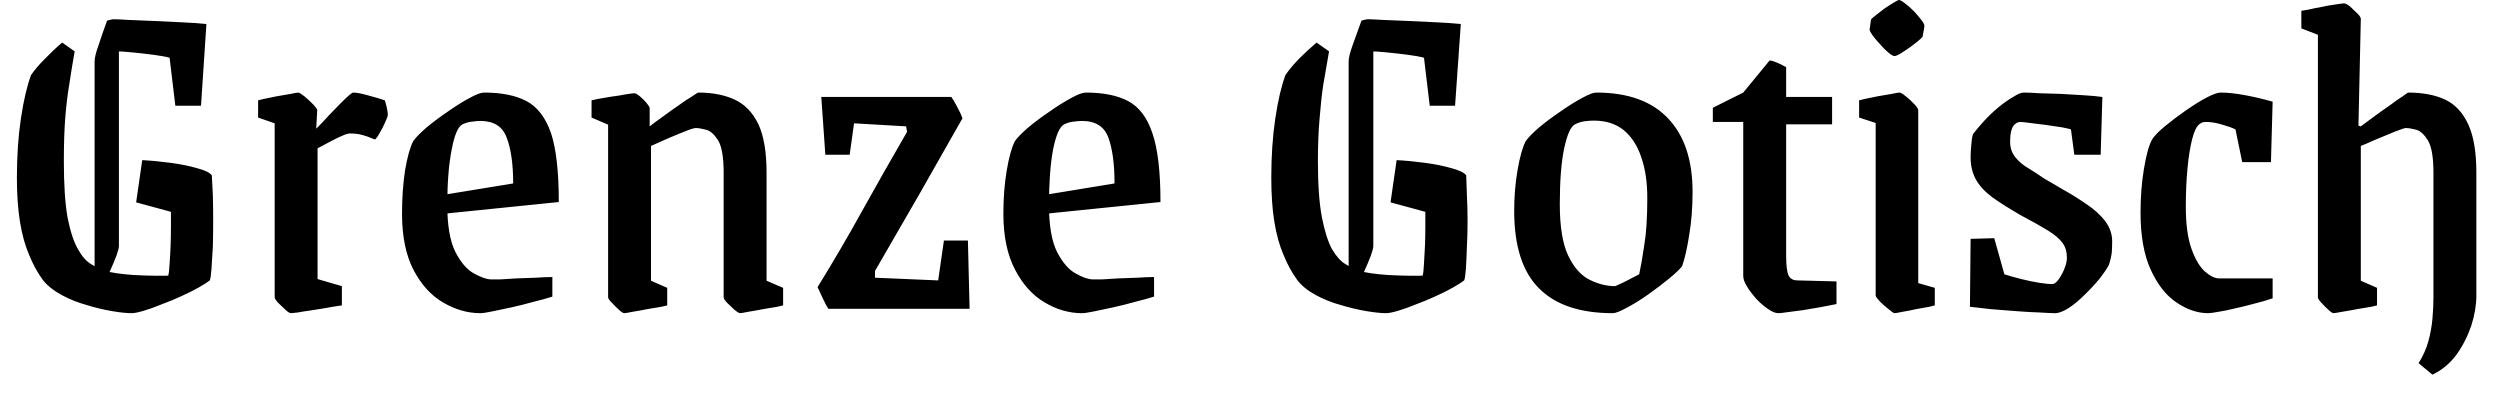 <svg width="74" height="12" viewBox="0 0 74 12" fill="none" xmlns="http://www.w3.org/2000/svg">
<path d="M1.84 1.26L2.21 1.52C2.15 1.86 2.097 2.187 2.05 2.5C1.997 2.813 1.957 3.15 1.93 3.51C1.903 3.863 1.89 4.283 1.89 4.77C1.89 5.47 1.927 6.027 2 6.44C2.08 6.847 2.183 7.16 2.31 7.38C2.43 7.593 2.56 7.74 2.7 7.82C2.84 7.907 2.967 7.97 3.08 8.01C3.28 8.07 3.57 8.113 3.95 8.14C4.33 8.16 4.673 8.167 4.98 8.16C5 8.087 5.013 7.967 5.02 7.8C5.033 7.64 5.043 7.46 5.05 7.26C5.057 7.06 5.06 6.867 5.06 6.68C5.06 6.5 5.06 6.363 5.06 6.27L4.03 5.99L4.21 4.74C4.47 4.753 4.75 4.78 5.05 4.82C5.35 4.86 5.613 4.913 5.84 4.98C6.067 5.04 6.21 5.11 6.27 5.19C6.277 5.343 6.287 5.537 6.3 5.77C6.307 6.01 6.31 6.267 6.31 6.54C6.31 6.807 6.307 7.063 6.3 7.31C6.287 7.557 6.273 7.773 6.26 7.96C6.247 8.14 6.23 8.253 6.21 8.3C6.143 8.353 6.033 8.423 5.88 8.51C5.727 8.597 5.553 8.683 5.36 8.77C5.173 8.857 4.98 8.937 4.78 9.01C4.587 9.09 4.41 9.153 4.25 9.2C4.09 9.247 3.973 9.27 3.9 9.27C3.753 9.27 3.56 9.25 3.32 9.21C3.08 9.17 2.83 9.11 2.57 9.03C2.303 8.957 2.053 8.857 1.82 8.73C1.587 8.603 1.403 8.457 1.27 8.29C1.11 8.07 0.973 7.82 0.86 7.54C0.74 7.26 0.65 6.933 0.59 6.56C0.53 6.187 0.5 5.753 0.5 5.26C0.5 4.62 0.54 4.033 0.62 3.5C0.7 2.967 0.8 2.54 0.92 2.22C1.02 2.073 1.157 1.913 1.33 1.74C1.497 1.567 1.667 1.407 1.84 1.26ZM3.23 8.08H2.8V1.82C2.8 1.713 2.84 1.55 2.92 1.33C2.993 1.103 3.077 0.863 3.17 0.61H3.52V7.28C3.52 7.333 3.497 7.427 3.45 7.56C3.403 7.687 3.33 7.86 3.23 8.08ZM6.11 0.71L5.95 3.13H5.19L5.02 1.71C4.907 1.677 4.743 1.647 4.53 1.62C4.317 1.593 4.11 1.57 3.91 1.55C3.71 1.53 3.557 1.52 3.45 1.52C3.357 1.52 3.277 1.523 3.21 1.53C3.137 1.537 3.077 1.543 3.03 1.55L3.17 0.61C3.217 0.597 3.257 0.587 3.29 0.58C3.317 0.573 3.347 0.57 3.38 0.57C3.46 0.57 3.603 0.577 3.81 0.59C4.023 0.597 4.267 0.607 4.54 0.62C4.813 0.633 5.093 0.647 5.38 0.66C5.667 0.673 5.91 0.69 6.11 0.71ZM8.61 9.27C8.577 9.27 8.523 9.237 8.45 9.17C8.377 9.103 8.303 9.033 8.23 8.96C8.163 8.887 8.13 8.833 8.13 8.8V3.65L7.64 3.48V2.97C7.64 2.97 7.693 2.957 7.8 2.93C7.907 2.91 8.037 2.883 8.19 2.85C8.337 2.823 8.473 2.8 8.6 2.78C8.727 2.753 8.803 2.74 8.83 2.74C8.857 2.74 8.917 2.777 9.01 2.85C9.103 2.93 9.19 3.01 9.27 3.09C9.35 3.177 9.39 3.233 9.39 3.26L9.36 3.81C9.493 3.677 9.617 3.547 9.73 3.42C9.85 3.293 9.96 3.18 10.06 3.08C10.167 2.973 10.253 2.89 10.32 2.83C10.393 2.77 10.437 2.74 10.45 2.74C10.557 2.74 10.713 2.77 10.92 2.83C11.12 2.883 11.277 2.93 11.39 2.97C11.41 3.023 11.43 3.097 11.45 3.19C11.47 3.283 11.48 3.353 11.48 3.4C11.48 3.427 11.463 3.477 11.43 3.55C11.397 3.63 11.36 3.71 11.32 3.79C11.273 3.877 11.23 3.953 11.19 4.02C11.15 4.08 11.12 4.117 11.1 4.13C11.033 4.103 10.957 4.073 10.87 4.04C10.79 4.013 10.707 3.99 10.62 3.97C10.527 3.957 10.44 3.95 10.36 3.95C10.327 3.95 10.28 3.96 10.22 3.98C10.153 4.007 10.077 4.04 9.99 4.08C9.91 4.12 9.82 4.167 9.72 4.22C9.62 4.273 9.513 4.33 9.4 4.39V8.26L10.12 8.47V9.04C10.12 9.04 10.073 9.047 9.98 9.06C9.887 9.073 9.77 9.093 9.63 9.12C9.49 9.14 9.343 9.163 9.19 9.19C9.043 9.21 8.917 9.23 8.81 9.25C8.703 9.263 8.637 9.27 8.61 9.27ZM13.24 6.07C13.24 6.677 13.32 7.14 13.48 7.46C13.647 7.78 13.833 7.993 14.04 8.1C14.247 8.213 14.413 8.27 14.54 8.27C14.58 8.27 14.67 8.27 14.81 8.27C14.95 8.263 15.113 8.253 15.3 8.24C15.487 8.233 15.673 8.227 15.86 8.22C16.047 8.207 16.21 8.2 16.35 8.2V8.78C16.183 8.833 15.99 8.887 15.77 8.94C15.557 9 15.343 9.053 15.13 9.1C14.917 9.147 14.727 9.187 14.56 9.22C14.4 9.253 14.287 9.27 14.22 9.27C13.84 9.27 13.47 9.163 13.11 8.95C12.757 8.743 12.467 8.423 12.24 7.99C12.013 7.55 11.9 6.997 11.9 6.33C11.9 5.863 11.93 5.433 11.99 5.04C12.057 4.647 12.137 4.36 12.23 4.18C12.303 4.073 12.437 3.937 12.63 3.77C12.823 3.61 13.033 3.453 13.26 3.3C13.487 3.14 13.7 3.007 13.9 2.9C14.093 2.793 14.237 2.74 14.33 2.74C14.843 2.74 15.26 2.823 15.58 2.99C15.907 3.163 16.15 3.48 16.31 3.94C16.463 4.4 16.54 5.08 16.54 5.98L12.62 6.38V5.85L15.19 5.43C15.19 4.863 15.127 4.413 15 4.08C14.88 3.747 14.62 3.58 14.22 3.58C14.147 3.58 14.067 3.587 13.98 3.6C13.887 3.607 13.79 3.633 13.69 3.68C13.557 3.747 13.45 3.997 13.37 4.43C13.283 4.863 13.24 5.41 13.24 6.07ZM18.48 9.27C18.447 9.27 18.393 9.237 18.32 9.17C18.247 9.103 18.177 9.033 18.11 8.96C18.037 8.887 18 8.833 18 8.8V3.69L17.51 3.48V2.97C17.51 2.97 17.57 2.957 17.69 2.93C17.803 2.91 17.94 2.887 18.1 2.86C18.26 2.84 18.407 2.817 18.54 2.79C18.673 2.77 18.753 2.76 18.78 2.76C18.813 2.76 18.867 2.79 18.94 2.85C19.013 2.91 19.08 2.977 19.14 3.05C19.2 3.123 19.23 3.173 19.23 3.2V3.74C19.35 3.647 19.49 3.543 19.65 3.43C19.803 3.317 19.953 3.21 20.1 3.11C20.247 3.003 20.377 2.917 20.49 2.85C20.597 2.777 20.657 2.74 20.67 2.74C21.09 2.74 21.45 2.81 21.75 2.95C22.05 3.09 22.283 3.333 22.45 3.68C22.61 4.027 22.69 4.503 22.69 5.11V8.31L23.18 8.52V9.04C23.18 9.04 23.123 9.053 23.01 9.08C22.89 9.1 22.75 9.123 22.59 9.15C22.423 9.183 22.273 9.21 22.14 9.23C22.013 9.257 21.937 9.27 21.91 9.27C21.877 9.27 21.82 9.237 21.74 9.17C21.667 9.103 21.593 9.033 21.52 8.96C21.453 8.887 21.42 8.833 21.42 8.8V5.11C21.42 4.663 21.367 4.347 21.26 4.16C21.147 3.98 21.027 3.873 20.9 3.84C20.767 3.807 20.667 3.79 20.6 3.79C20.547 3.79 20.447 3.82 20.3 3.88C20.16 3.933 19.997 4 19.81 4.08C19.63 4.16 19.45 4.24 19.27 4.32V8.31L19.75 8.52V9.04C19.75 9.04 19.693 9.053 19.58 9.08C19.46 9.1 19.32 9.123 19.16 9.15C19 9.183 18.853 9.21 18.72 9.23C18.587 9.257 18.507 9.27 18.48 9.27ZM28.7 9.14H24.52C24.473 9.073 24.413 8.96 24.34 8.8C24.267 8.647 24.22 8.547 24.2 8.5C24.68 7.72 25.117 6.973 25.51 6.26C25.91 5.54 26.357 4.753 26.85 3.9L26.82 3.74L25.28 3.65L25.15 4.58H24.43L24.31 2.87H28.16C28.2 2.923 28.257 3.02 28.33 3.16C28.403 3.293 28.457 3.407 28.49 3.5C28.057 4.267 27.627 5.023 27.2 5.77C26.767 6.523 26.333 7.273 25.9 8.02V8.22L27.77 8.3L27.94 7.12H28.65L28.7 9.14ZM31.05 6.07C31.05 6.677 31.13 7.14 31.29 7.46C31.457 7.78 31.643 7.993 31.85 8.1C32.05 8.213 32.217 8.27 32.35 8.27C32.39 8.27 32.48 8.27 32.62 8.27C32.76 8.263 32.923 8.253 33.11 8.24C33.297 8.233 33.483 8.227 33.67 8.22C33.857 8.207 34.02 8.2 34.16 8.2V8.78C33.987 8.833 33.793 8.887 33.58 8.94C33.367 9 33.153 9.053 32.94 9.1C32.727 9.147 32.537 9.187 32.37 9.22C32.21 9.253 32.097 9.27 32.03 9.27C31.643 9.27 31.273 9.163 30.92 8.95C30.567 8.743 30.277 8.423 30.05 7.99C29.817 7.55 29.7 6.997 29.7 6.33C29.7 5.863 29.733 5.433 29.8 5.04C29.867 4.647 29.947 4.36 30.04 4.18C30.113 4.073 30.247 3.937 30.44 3.77C30.633 3.61 30.843 3.453 31.07 3.3C31.297 3.14 31.51 3.007 31.71 2.9C31.903 2.793 32.047 2.74 32.14 2.74C32.653 2.74 33.07 2.823 33.39 2.99C33.717 3.163 33.957 3.48 34.11 3.94C34.27 4.4 34.35 5.08 34.35 5.98L30.43 6.38V5.85L32.99 5.43C32.99 4.863 32.93 4.413 32.81 4.08C32.69 3.747 32.43 3.58 32.03 3.58C31.957 3.58 31.873 3.587 31.78 3.6C31.693 3.607 31.6 3.633 31.5 3.68C31.367 3.747 31.257 3.997 31.17 4.43C31.09 4.863 31.05 5.41 31.05 6.07ZM38.97 1.26L39.34 1.52C39.28 1.86 39.223 2.187 39.17 2.5C39.123 2.813 39.087 3.15 39.06 3.51C39.027 3.863 39.01 4.283 39.01 4.77C39.01 5.47 39.05 6.027 39.13 6.44C39.21 6.847 39.31 7.16 39.43 7.38C39.557 7.593 39.69 7.74 39.83 7.82C39.97 7.907 40.093 7.97 40.2 8.01C40.407 8.07 40.7 8.113 41.08 8.14C41.46 8.16 41.803 8.167 42.11 8.16C42.13 8.087 42.143 7.967 42.15 7.8C42.157 7.64 42.167 7.46 42.18 7.26C42.187 7.06 42.19 6.867 42.19 6.68C42.19 6.5 42.19 6.363 42.19 6.27L41.16 5.99L41.34 4.74C41.6 4.753 41.88 4.78 42.18 4.82C42.48 4.86 42.743 4.913 42.97 4.98C43.197 5.04 43.34 5.11 43.4 5.19C43.407 5.343 43.413 5.537 43.42 5.77C43.433 6.01 43.44 6.267 43.44 6.54C43.44 6.807 43.433 7.063 43.42 7.31C43.413 7.557 43.403 7.773 43.39 7.96C43.377 8.14 43.36 8.253 43.34 8.3C43.273 8.353 43.163 8.423 43.01 8.51C42.857 8.597 42.683 8.683 42.49 8.77C42.303 8.857 42.11 8.937 41.91 9.01C41.717 9.09 41.54 9.153 41.38 9.2C41.22 9.247 41.103 9.27 41.03 9.27C40.883 9.27 40.69 9.25 40.45 9.21C40.21 9.17 39.957 9.11 39.69 9.03C39.423 8.957 39.173 8.857 38.94 8.73C38.707 8.603 38.527 8.457 38.4 8.29C38.24 8.07 38.103 7.82 37.99 7.54C37.87 7.26 37.78 6.933 37.72 6.56C37.66 6.187 37.63 5.753 37.63 5.26C37.63 4.62 37.67 4.033 37.75 3.5C37.83 2.967 37.93 2.54 38.05 2.22C38.15 2.073 38.283 1.913 38.45 1.74C38.623 1.567 38.797 1.407 38.97 1.26ZM40.36 8.08H39.92V1.82C39.92 1.713 39.96 1.55 40.04 1.33C40.12 1.103 40.207 0.863 40.3 0.61H40.65V7.28C40.65 7.333 40.627 7.427 40.58 7.56C40.533 7.687 40.46 7.86 40.36 8.08ZM43.24 0.71L43.07 3.13H42.32L42.15 1.71C42.037 1.677 41.873 1.647 41.66 1.62C41.447 1.593 41.24 1.57 41.04 1.55C40.84 1.53 40.687 1.52 40.58 1.52C40.487 1.52 40.407 1.523 40.34 1.53C40.267 1.537 40.207 1.543 40.16 1.55L40.3 0.61C40.347 0.597 40.383 0.587 40.41 0.58C40.443 0.573 40.477 0.57 40.51 0.57C40.583 0.57 40.727 0.577 40.94 0.59C41.147 0.597 41.39 0.607 41.67 0.62C41.943 0.633 42.223 0.647 42.51 0.66C42.79 0.673 43.033 0.69 43.24 0.71ZM47.74 9.27C46.773 9.27 46.047 9.027 45.56 8.54C45.067 8.053 44.82 7.287 44.82 6.24C44.82 5.82 44.853 5.417 44.92 5.03C44.987 4.643 45.067 4.36 45.16 4.18C45.233 4.073 45.367 3.937 45.56 3.77C45.753 3.61 45.963 3.453 46.19 3.3C46.417 3.14 46.63 3.007 46.83 2.9C47.023 2.793 47.163 2.74 47.25 2.74C48.19 2.74 48.9 2.997 49.38 3.51C49.86 4.017 50.1 4.74 50.1 5.68C50.1 6.14 50.067 6.567 50 6.96C49.94 7.347 49.87 7.653 49.79 7.88C49.717 7.973 49.587 8.097 49.4 8.25C49.213 8.403 49.007 8.56 48.78 8.72C48.553 8.88 48.343 9.01 48.15 9.11C47.957 9.217 47.82 9.27 47.74 9.27ZM47.81 8.47C47.843 8.457 47.917 8.423 48.03 8.37C48.143 8.317 48.253 8.26 48.36 8.2C48.467 8.147 48.52 8.12 48.52 8.12C48.567 7.907 48.617 7.62 48.67 7.26C48.73 6.907 48.76 6.44 48.76 5.86C48.76 5.393 48.7 4.99 48.58 4.65C48.467 4.31 48.293 4.043 48.06 3.85C47.827 3.663 47.533 3.57 47.18 3.57C47.087 3.57 46.993 3.577 46.9 3.59C46.807 3.603 46.713 3.633 46.62 3.68C46.493 3.747 46.387 3.983 46.3 4.39C46.213 4.803 46.17 5.357 46.17 6.05C46.17 6.71 46.253 7.217 46.42 7.57C46.587 7.917 46.797 8.153 47.05 8.28C47.303 8.407 47.557 8.47 47.81 8.47ZM52.64 9.27C52.553 9.27 52.453 9.23 52.34 9.15C52.22 9.07 52.103 8.97 51.99 8.85C51.877 8.723 51.783 8.6 51.71 8.48C51.637 8.36 51.6 8.257 51.6 8.17V3.61H50.7V3.19L51.6 2.74L52.38 1.79C52.427 1.79 52.497 1.81 52.59 1.85C52.677 1.883 52.77 1.93 52.87 1.99V2.87H54.23V3.68H52.87V7.56C52.87 7.847 52.893 8.043 52.94 8.15C52.987 8.25 53.077 8.3 53.21 8.3L54.36 8.33V9C54.227 9.027 54.073 9.057 53.9 9.09C53.72 9.123 53.543 9.153 53.37 9.18C53.197 9.2 53.043 9.22 52.91 9.24C52.777 9.26 52.687 9.27 52.64 9.27ZM56.08 9.27C56.053 9.27 55.993 9.23 55.9 9.15C55.807 9.077 55.72 9 55.64 8.92C55.56 8.833 55.52 8.777 55.52 8.75V3.64L55.03 3.48V2.97C55.03 2.97 55.083 2.957 55.19 2.93C55.297 2.91 55.427 2.883 55.58 2.85C55.727 2.823 55.863 2.8 55.99 2.78C56.117 2.753 56.193 2.74 56.22 2.74C56.26 2.74 56.323 2.777 56.41 2.85C56.497 2.917 56.58 2.993 56.66 3.08C56.74 3.16 56.78 3.223 56.78 3.27V8.38L57.27 8.52V9.04C57.27 9.04 57.217 9.053 57.11 9.08C57.003 9.1 56.873 9.123 56.72 9.15C56.573 9.183 56.437 9.21 56.31 9.23C56.183 9.257 56.107 9.27 56.08 9.27ZM55.34 0.88L55.38 0.59C55.38 0.57 55.42 0.53 55.5 0.47C55.58 0.41 55.67 0.34 55.77 0.26C55.877 0.187 55.97 0.127 56.05 0.08C56.137 0.027 56.19 0 56.21 0C56.243 0 56.303 0.033 56.39 0.1C56.47 0.16 56.557 0.237 56.65 0.33C56.737 0.423 56.813 0.513 56.88 0.6C56.947 0.687 56.973 0.753 56.96 0.8L56.91 1.08C56.897 1.107 56.853 1.15 56.78 1.21C56.707 1.27 56.62 1.337 56.52 1.41C56.42 1.477 56.33 1.537 56.25 1.59C56.163 1.637 56.107 1.66 56.08 1.66C56.04 1.66 55.98 1.627 55.9 1.56C55.813 1.487 55.73 1.403 55.65 1.31C55.563 1.217 55.49 1.13 55.43 1.05C55.37 0.963 55.34 0.907 55.34 0.88ZM60.83 9.27C60.737 9.27 60.587 9.263 60.38 9.25C60.173 9.243 59.94 9.23 59.68 9.21C59.42 9.19 59.167 9.17 58.92 9.15C58.68 9.123 58.477 9.1 58.31 9.08L58.33 7.07L59.03 7.05L59.33 8.12C59.477 8.167 59.643 8.213 59.83 8.26C60.017 8.307 60.193 8.343 60.36 8.37C60.533 8.397 60.66 8.41 60.74 8.41C60.8 8.41 60.86 8.37 60.92 8.29C60.987 8.203 61.047 8.097 61.1 7.97C61.153 7.843 61.18 7.73 61.18 7.63C61.18 7.45 61.137 7.303 61.05 7.19C60.963 7.07 60.823 6.95 60.63 6.83C60.437 6.71 60.17 6.56 59.83 6.38C59.47 6.173 59.18 5.99 58.96 5.83C58.74 5.663 58.58 5.487 58.48 5.3C58.38 5.113 58.33 4.9 58.33 4.66C58.33 4.54 58.337 4.417 58.35 4.29C58.357 4.163 58.373 4.057 58.4 3.97C58.48 3.863 58.587 3.737 58.72 3.59C58.853 3.443 58.997 3.307 59.15 3.18C59.303 3.053 59.45 2.95 59.59 2.87C59.723 2.783 59.827 2.74 59.9 2.74C60.013 2.74 60.17 2.747 60.37 2.76C60.57 2.767 60.787 2.773 61.02 2.78C61.253 2.793 61.477 2.807 61.69 2.82C61.91 2.833 62.09 2.85 62.23 2.87L62.18 4.58H61.4L61.3 3.83C61.267 3.817 61.18 3.797 61.04 3.77C60.9 3.75 60.743 3.727 60.57 3.7C60.397 3.68 60.237 3.66 60.09 3.64C59.943 3.62 59.847 3.61 59.8 3.61C59.747 3.61 59.697 3.63 59.65 3.67C59.603 3.703 59.567 3.763 59.54 3.85C59.513 3.93 59.5 4.047 59.5 4.2C59.5 4.373 59.55 4.523 59.65 4.65C59.75 4.777 59.88 4.887 60.04 4.98C60.193 5.073 60.347 5.173 60.5 5.28C60.673 5.38 60.873 5.497 61.1 5.63C61.327 5.757 61.55 5.897 61.77 6.05C61.99 6.197 62.17 6.36 62.31 6.54C62.45 6.727 62.52 6.927 62.52 7.14C62.52 7.233 62.517 7.34 62.51 7.46C62.497 7.58 62.467 7.71 62.42 7.85C62.353 7.97 62.257 8.11 62.13 8.27C61.997 8.43 61.85 8.587 61.69 8.74C61.537 8.893 61.383 9.02 61.23 9.12C61.07 9.22 60.937 9.27 60.83 9.27ZM65.36 9.27C65.047 9.27 64.733 9.163 64.42 8.95C64.113 8.743 63.86 8.42 63.66 7.98C63.46 7.54 63.36 6.98 63.36 6.3C63.36 5.833 63.393 5.4 63.46 5C63.527 4.593 63.607 4.303 63.7 4.13C63.773 4.017 63.903 3.883 64.09 3.73C64.277 3.577 64.48 3.423 64.7 3.27C64.92 3.117 65.123 2.99 65.31 2.89C65.503 2.79 65.643 2.74 65.73 2.74C65.943 2.74 66.19 2.767 66.47 2.82C66.75 2.873 67.017 2.937 67.27 3.01L67.22 4.8H66.37L66.17 3.83C66.077 3.783 65.947 3.737 65.78 3.69C65.607 3.637 65.45 3.61 65.31 3.61C65.27 3.61 65.233 3.613 65.2 3.62C65.167 3.633 65.137 3.65 65.11 3.67C65.023 3.73 64.95 3.877 64.89 4.11C64.83 4.343 64.783 4.633 64.75 4.98C64.717 5.327 64.7 5.707 64.7 6.12C64.7 6.64 64.757 7.057 64.87 7.37C64.983 7.683 65.117 7.907 65.27 8.04C65.423 8.173 65.56 8.24 65.68 8.24H67.27V8.83C67.097 8.89 66.913 8.943 66.72 8.99C66.527 9.043 66.337 9.09 66.15 9.13C65.963 9.177 65.8 9.21 65.66 9.23C65.52 9.257 65.42 9.27 65.36 9.27ZM68.61 1.03L68.12 0.84V0.32C68.12 0.32 68.16 0.313 68.24 0.3C68.32 0.287 68.417 0.267 68.53 0.24C68.65 0.22 68.77 0.197 68.89 0.17C69.01 0.15 69.117 0.133 69.21 0.12C69.303 0.107 69.363 0.1 69.39 0.1C69.423 0.1 69.48 0.13 69.56 0.19C69.633 0.257 69.707 0.327 69.78 0.4C69.847 0.467 69.88 0.52 69.88 0.56L69.81 3.72L69.88 3.74C70.007 3.647 70.147 3.543 70.3 3.43C70.453 3.317 70.603 3.21 70.75 3.11C70.89 3.003 71.013 2.917 71.12 2.85C71.22 2.777 71.273 2.74 71.28 2.74C71.713 2.74 72.08 2.81 72.38 2.95C72.673 3.09 72.9 3.333 73.06 3.68C73.22 4.027 73.3 4.503 73.3 5.11V8.75C73.3 9.03 73.25 9.327 73.15 9.64C73.043 9.953 72.897 10.24 72.71 10.5C72.517 10.76 72.28 10.957 72 11.09L71.59 10.75C71.723 10.537 71.82 10.32 71.88 10.1C71.94 9.88 71.98 9.66 72 9.44C72.02 9.22 72.03 9.007 72.03 8.8V5.11C72.03 4.663 71.977 4.347 71.87 4.16C71.757 3.98 71.64 3.873 71.52 3.84C71.393 3.807 71.29 3.79 71.21 3.79C71.177 3.79 71.067 3.827 70.88 3.9C70.693 3.98 70.5 4.06 70.3 4.14C70.107 4.227 69.967 4.287 69.88 4.32V8.31L70.36 8.52V9.04C70.36 9.04 70.303 9.053 70.19 9.08C70.07 9.1 69.93 9.123 69.77 9.15C69.603 9.183 69.453 9.21 69.32 9.23C69.18 9.257 69.097 9.27 69.07 9.27C69.043 9.27 68.993 9.237 68.92 9.17C68.847 9.103 68.777 9.033 68.71 8.96C68.643 8.887 68.61 8.833 68.61 8.8V1.03Z" fill="black"/>
</svg>
